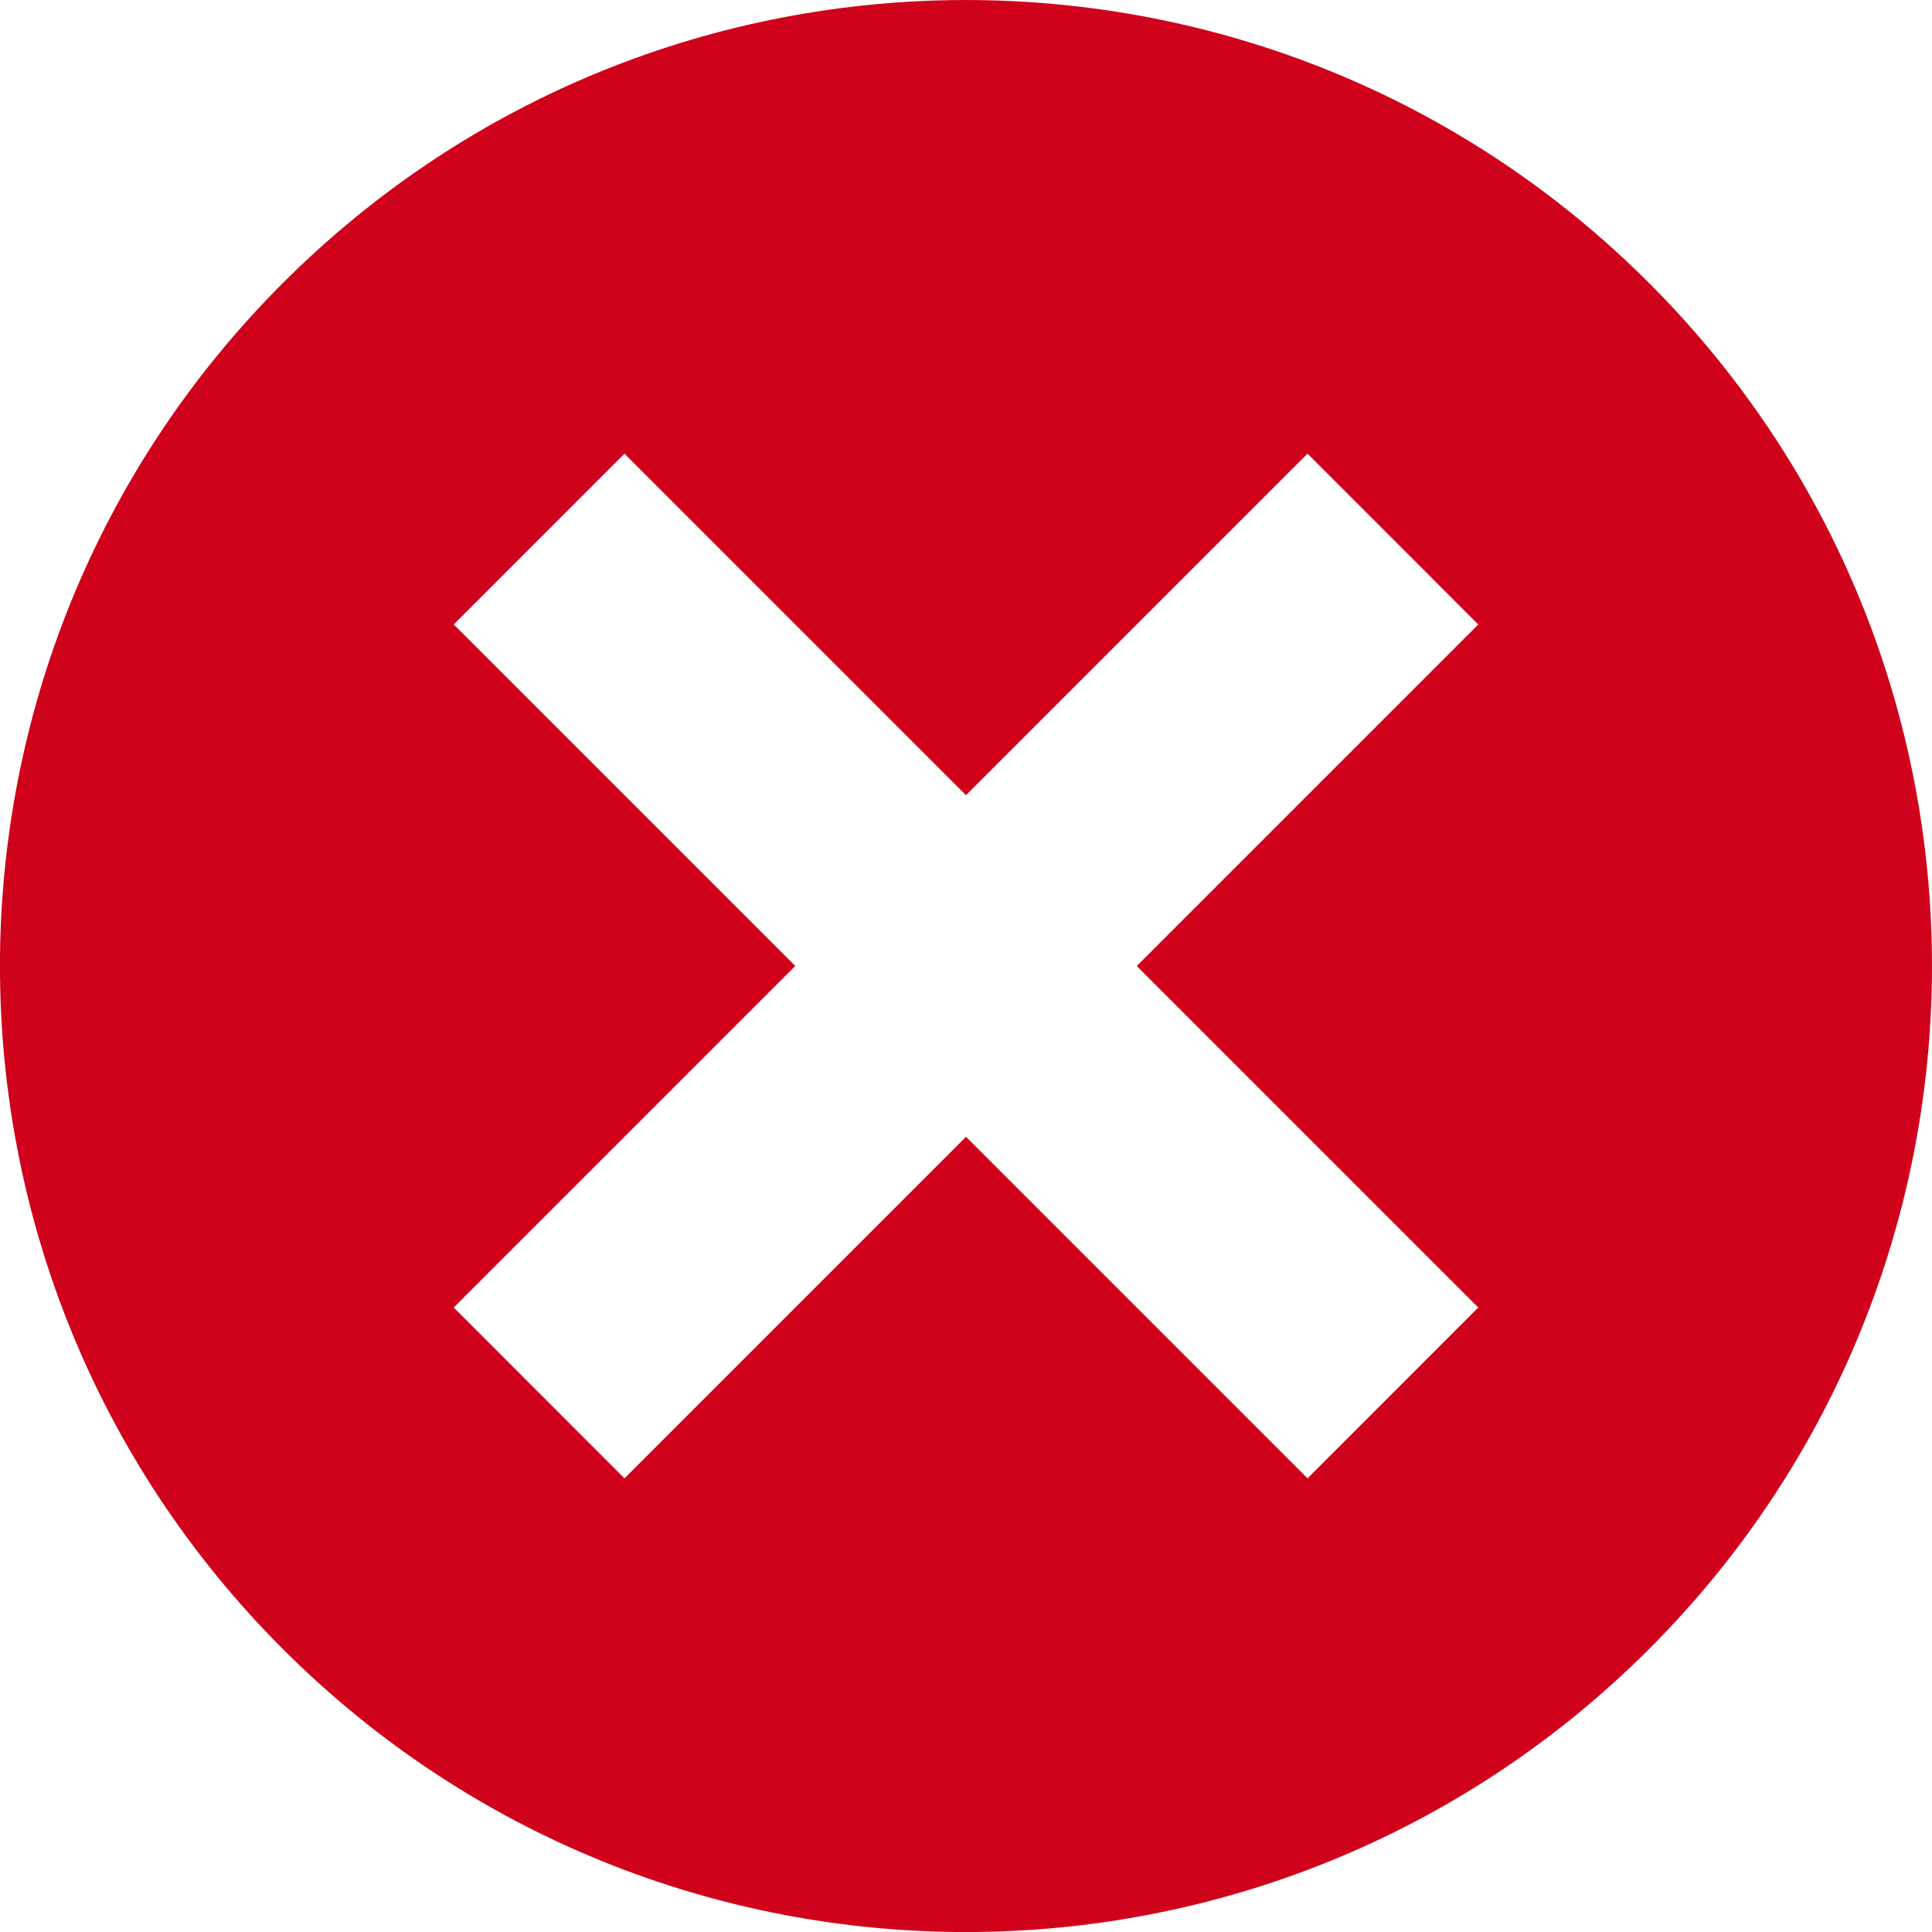 <?xml version="1.0" encoding="UTF-8"?>
<svg width="32px" height="32px" viewBox="0 0 32 32" version="1.1" xmlns="http://www.w3.org/2000/svg" xmlns:xlink="http://www.w3.org/1999/xlink">
    <!-- Generator: Sketch 49.1 (51147) - http://www.bohemiancoding.com/sketch -->
    <title>closeIcon</title>
    <desc>Created with Sketch.</desc>
    <defs></defs>
    <g id="Page-1" stroke="none" stroke-width="1" fill="none" fill-rule="evenodd">
        <g id="closeIcon" transform="translate(-1, 0)" fill="#D0021B" fill-rule="nonzero">
            <path d="M28.313,4.687 C22.065,-1.562 11.934,-1.562 5.686,4.687 C-0.563,10.935 -0.563,21.066 5.686,27.314 C11.934,33.563 22.065,33.563 28.313,27.314 C34.562,21.065 34.562,10.935 28.313,4.687 Z M25.485,21.657 L22.657,24.486 L17,18.829 L11.343,24.486 L8.515,21.657 L14.172,16 L8.515,10.343 L11.343,7.514 L17,13.171 L22.657,7.514 L25.485,10.343 L19.828,16 L25.485,21.657 Z" id="Shape"></path>
        </g>
    </g>
</svg>